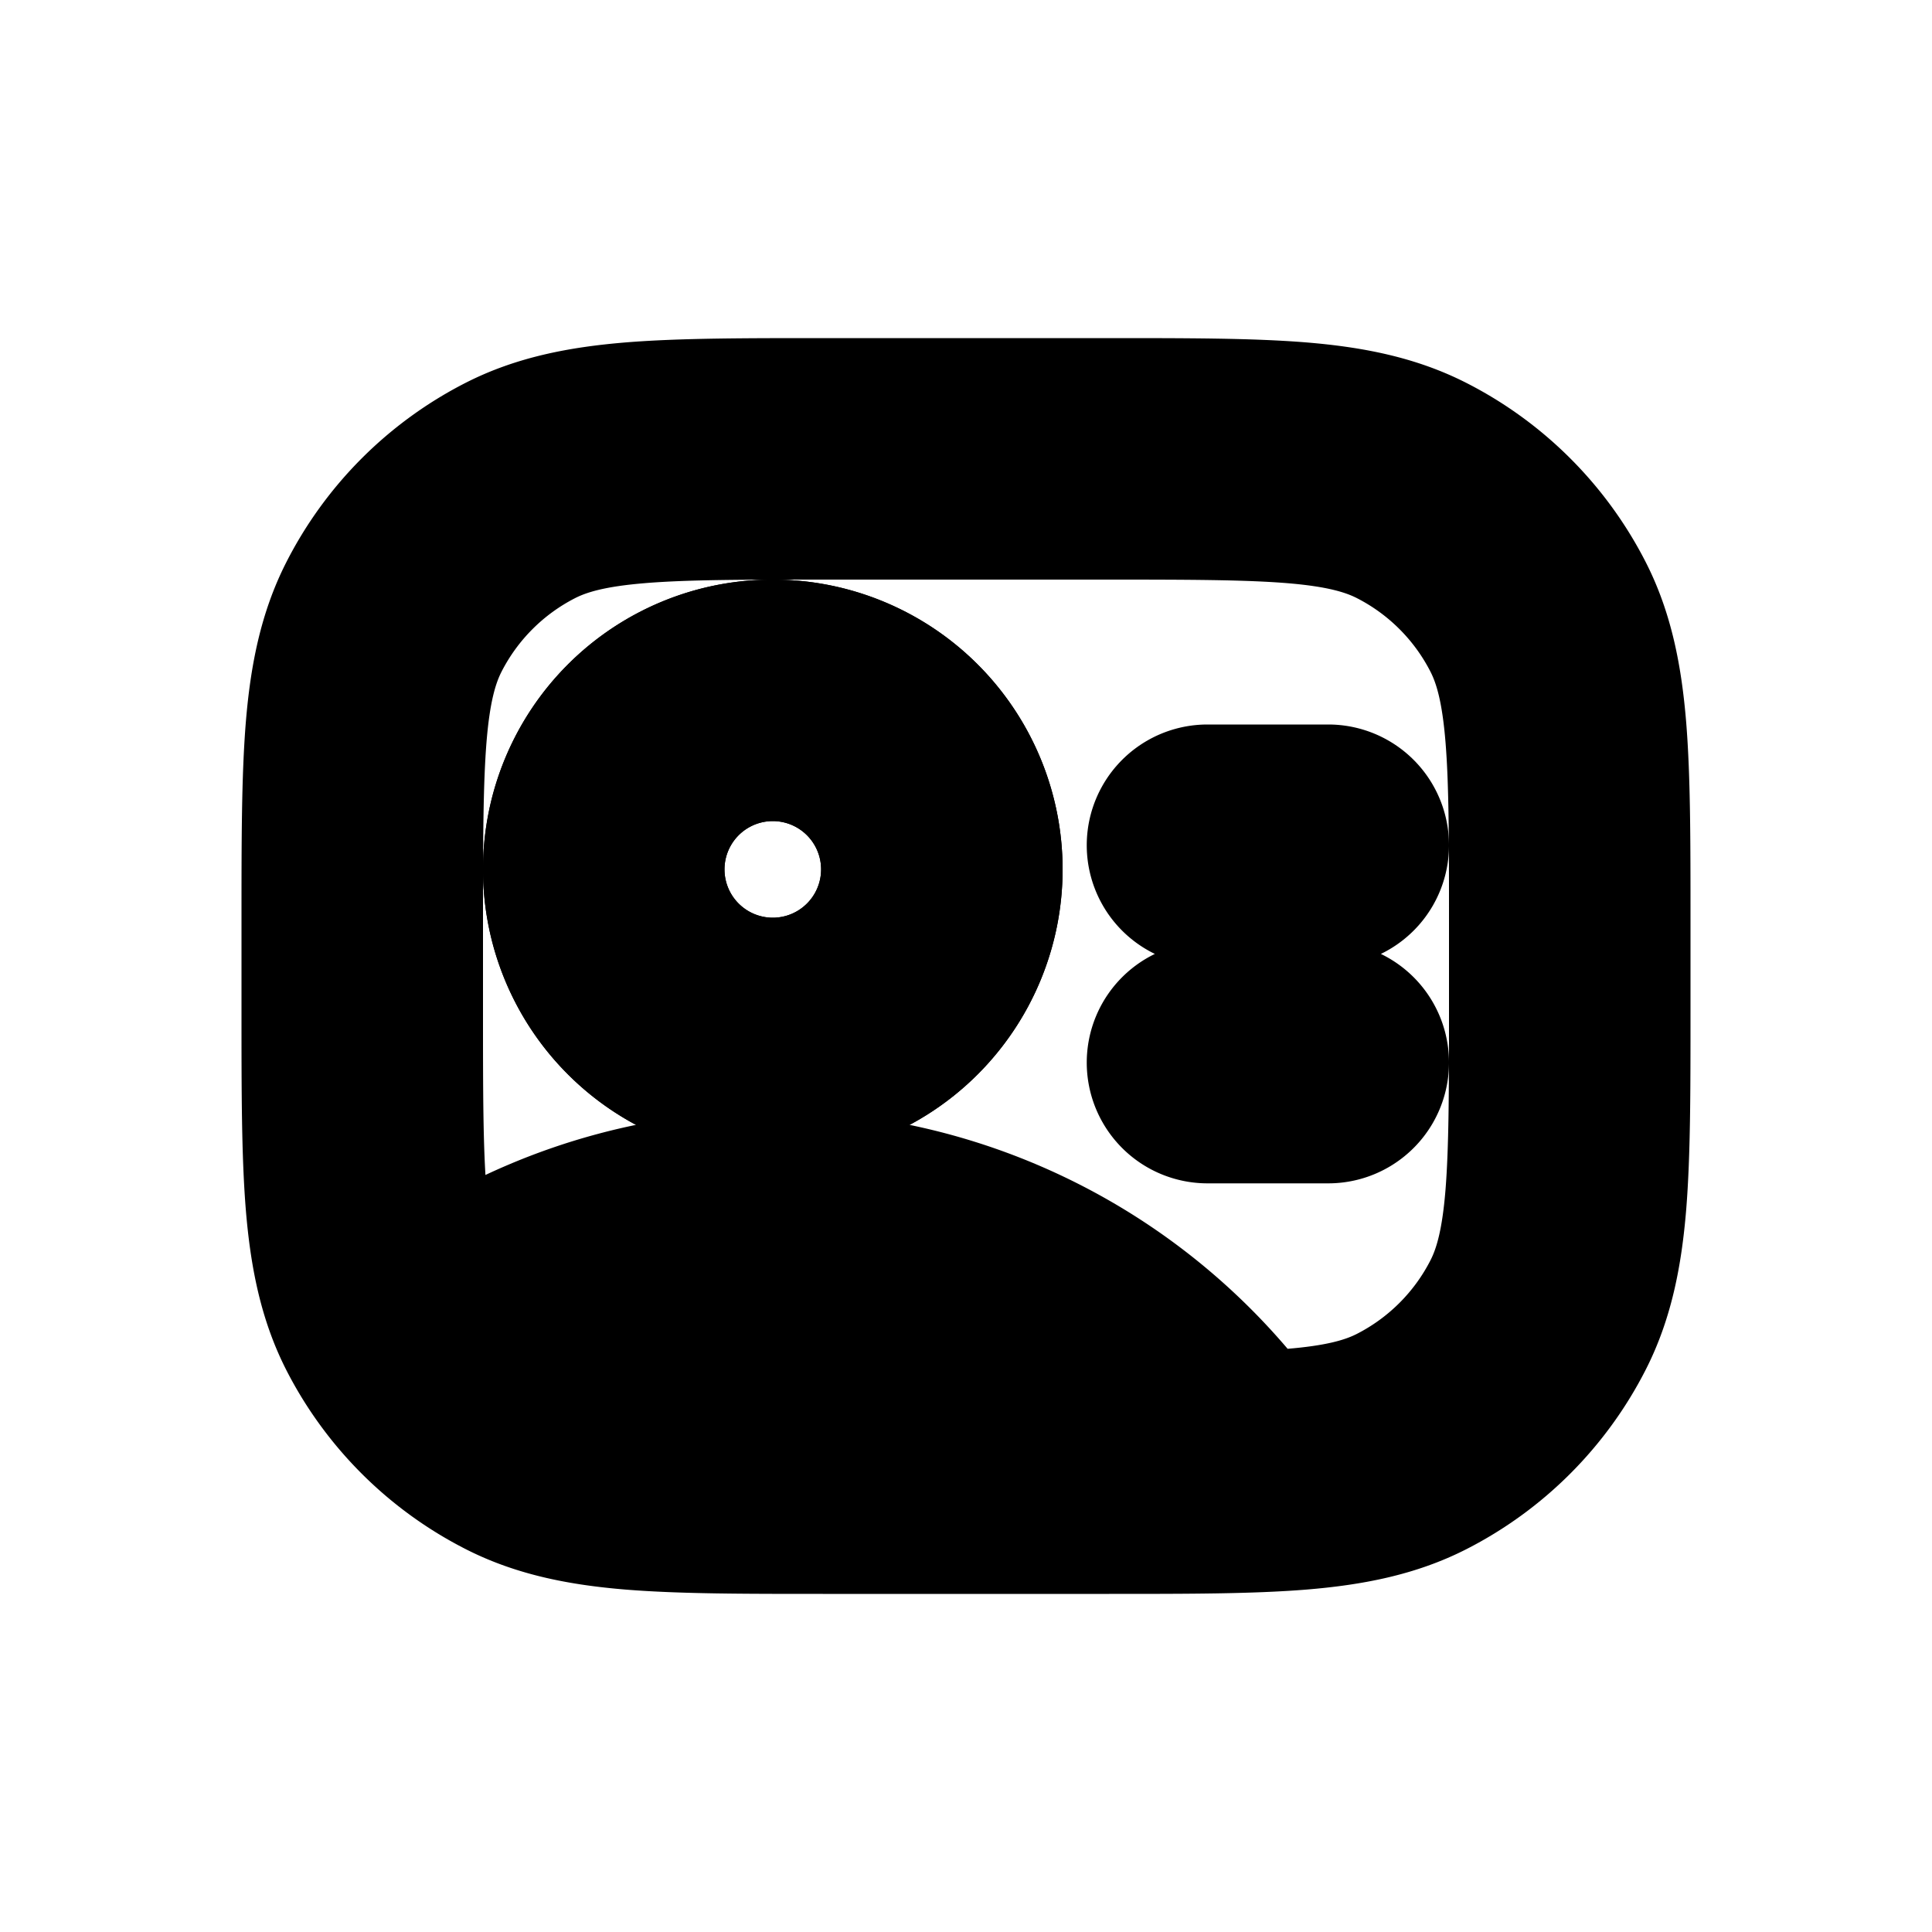 <svg xmlns="http://www.w3.org/2000/svg" viewBox="0 0 20 20" fill="currentColor" stroke="currentColor"><path d="M11.75 11a.75.75 0 0 1 .75-.75h1.25a.75.75 0 0 1 0 1.5H12.5a.75.75 0 0 1-.75-.75M12.5 8a.75.75 0 0 0 0 1.5h1.25a.75.75 0 0 0 0-1.5z"/><path fill-rule="evenodd" d="M8 11.5a2.5 2.5 0 1 0 0-5 2.5 2.5 0 0 0 0 5M8 10a1 1 0 1 0 0-2 1 1 0 0 0 0 2"/><path fill-rule="evenodd" d="M8.518 4h2.964c.813 0 1.469 0 2 .043.546.045 1.026.14 1.47.366a3.75 3.75 0 0 1 1.64 1.639c.226.444.32.924.365 1.47.043.531.043 1.187.043 2v.964c0 .813 0 1.469-.043 2-.045.546-.14 1.026-.366 1.47a3.75 3.75 0 0 1-1.639 1.64c-.444.226-.924.32-1.47.365-.531.043-1.187.043-2 .043H8.518c-.813 0-1.469 0-2-.043-.546-.045-1.026-.14-1.47-.366a3.75 3.75 0 0 1-1.64-1.638c-.226-.445-.32-.925-.365-1.471C3 11.951 3 11.295 3 10.482v-.964c0-.813 0-1.469.043-2 .045-.546.14-1.026.366-1.47a3.75 3.75 0 0 1 1.639-1.64c.444-.226.924-.32 1.47-.365C7.049 4 7.705 4 8.518 4M6.641 5.538c-.454.037-.715.107-.912.207a2.25 2.25 0 0 0-.984.984c-.1.197-.17.458-.207.912-.037.462-.038 1.057-.038 1.909v.9c0 .853 0 1.447.038 1.91.02.244.05.432.088.584a6.5 6.5 0 0 1 6.96.135 6.5 6.5 0 0 1 1.52 1.4q.134-.007.253-.017c.454-.037.715-.107.912-.207a2.25 2.25 0 0 0 .984-.984c.1-.197.17-.458.207-.912.037-.462.038-1.056.038-1.909v-.9c0-.852 0-1.447-.038-1.91-.037-.453-.107-.714-.207-.911a2.25 2.25 0 0 0-.984-.984c-.197-.1-.458-.17-.912-.207-.462-.037-1.056-.038-1.909-.038h-2.9c-.852 0-1.447 0-1.91.038ZM11 14.5a5 5 0 0 0-2.313-.953 5 5 0 0 0-3.147.6q.09.058.189.108c.197.1.458.17.912.207.462.037 1.057.038 1.909.038z"/><path fill-rule="evenodd" d="M8 8a1 1 0 1 0 0 2 1 1 0 0 0 0-2M5.5 9a2.5 2.5 0 1 1 5 0 2.5 2.5 0 0 1-5 0"/></svg>